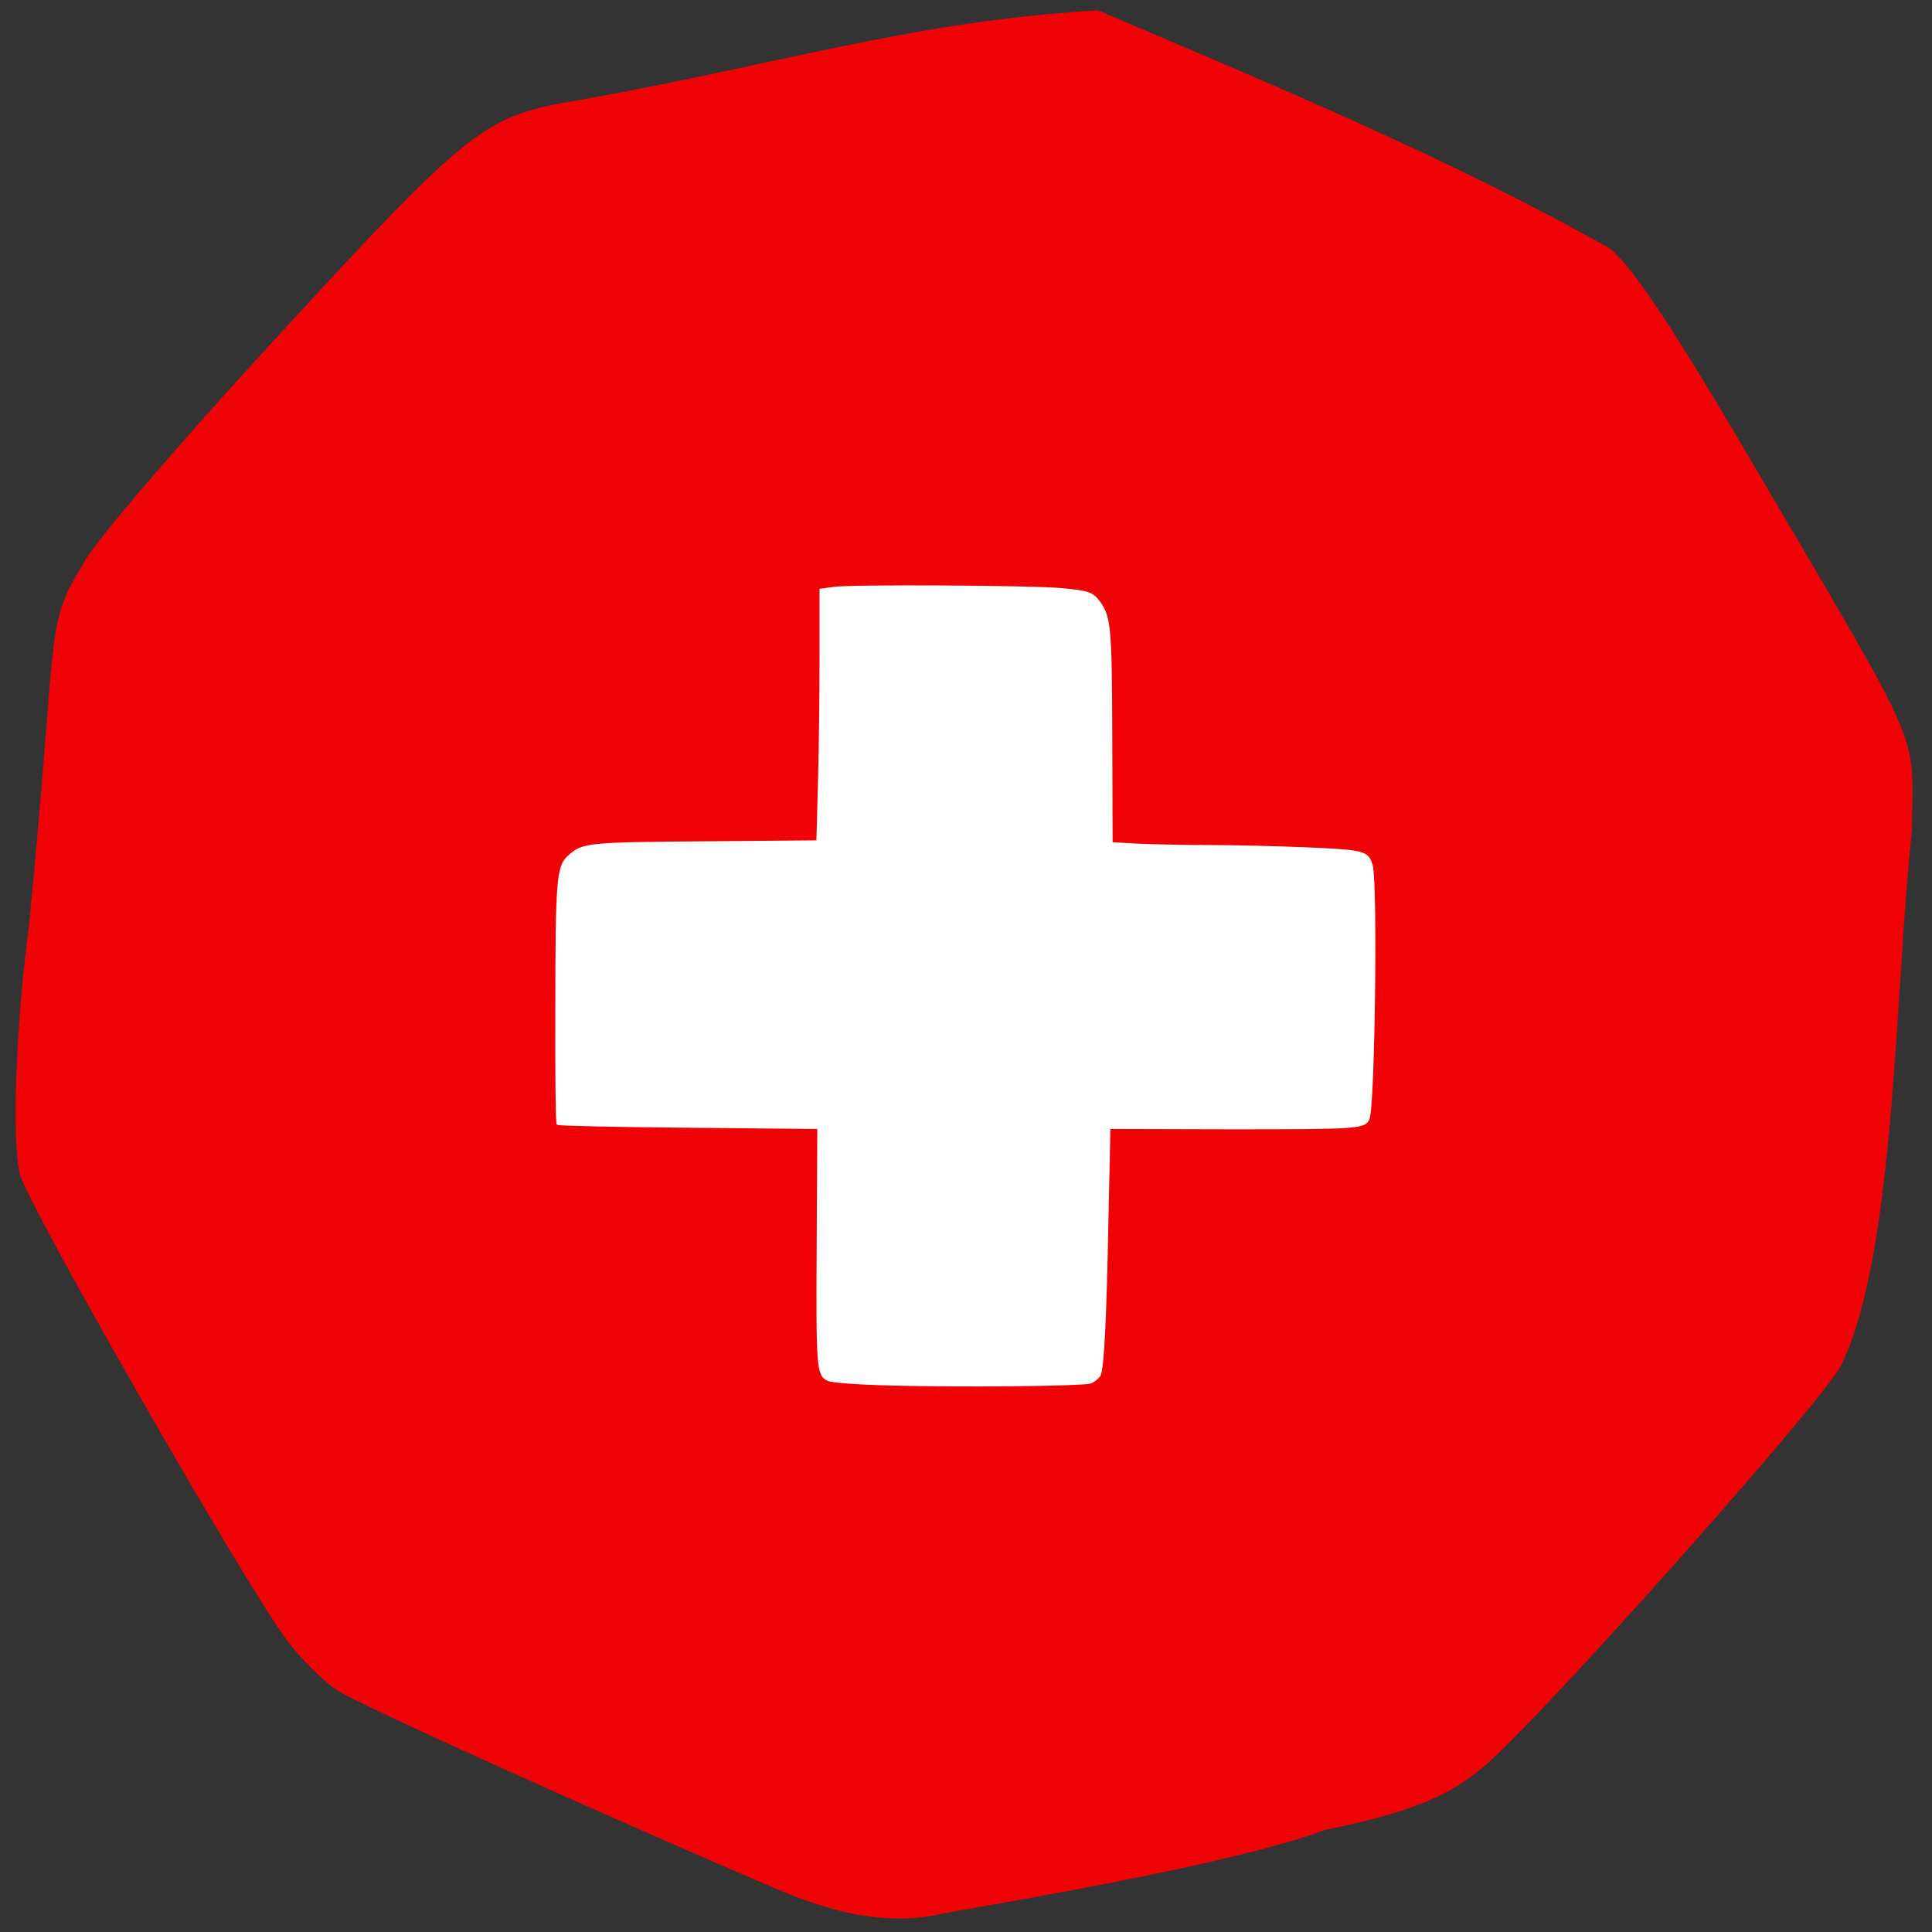 <svg xmlns="http://www.w3.org/2000/svg" viewBox="0 0 24 24"><rect x="0" y="0" width="24" height="24" fill="#333333" stroke="none"/><path d="m 9.691 23.484 c -2.191 -0.934 -5.234 -2.309 -5.504 -2.488 c -0.168 -0.109 -0.445 -0.387 -0.621 -0.617 c -0.5 -0.66 -3.199 -5.367 -3.316 -5.785 c -0.105 -0.387 -0.059 -1.809 0.109 -3.09 c 0.375 -3.789 0.184 -3.703 0.684 -4.516 c 0.105 -0.223 1.18 -1.477 2.387 -2.789 c 2.316 -2.523 2.566 -2.727 3.543 -2.918 c 2.641 -0.453 4.301 -1.016 6.668 -1.152 c 2.105 0.898 4.375 1.836 6.363 2.961 c 0.309 0.27 0.77 0.965 1.809 2.734 c 2.121 3.617 1.949 3.219 1.938 4.488 c -0.215 1.973 -0.199 5.258 -0.883 6.656 c -0.238 0.441 -3.328 3.934 -4.305 4.859 c -0.488 0.465 -0.977 0.672 -2.105 0.906 c -1.145 0.426 -3.832 0.871 -4.75 1.039 c -0.531 0.121 -1.152 0.078 -2.02 -0.289" fill="#ef0306"/><path d="m 116.71 182.96 c -4.04 -0.125 -6.875 -0.375 -7.292 -0.583 c -1.417 -0.708 -1.458 -1.5 -1.375 -17.917 l 0.083 -15.375 l -17.12 -0.167 c -9.417 -0.083 -17.208 -0.25 -17.333 -0.375 c -0.125 -0.125 -0.208 -7 -0.167 -15.292 c 0 -16.792 0.167 -18.75 1.583 -20.04 c 1.875 -1.75 2.5 -1.792 18.375 -1.917 l 14.542 -0.125 l 0.208 -7.75 c 0.125 -4.25 0.208 -11.708 0.208 -16.625 v -8.875 l 1.75 -0.25 c 2.417 -0.333 26.17 -0.208 30.08 0.167 c 3.625 0.333 4.125 0.5 5.04 1.75 c 1.417 1.958 1.542 3.375 1.583 18.08 l 0.042 13.75 l 3.792 0.208 c 2.125 0.083 6.208 0.167 9.125 0.167 c 2.917 0 8.542 0.125 12.542 0.292 c 8.04 0.333 8.375 0.458 8.917 2.292 c 0.667 2.292 0.292 31.792 -0.417 33.458 c -0.5 1.25 -1.375 1.292 -18.208 1.292 l -16.04 -0.042 l -0.25 11.667 c -0.25 13.458 -0.583 20.08 -1.042 21 c -0.208 0.333 -0.708 0.75 -1.167 0.958 c -1 0.375 -17.875 0.542 -27.458 0.25" transform="scale(0.094)" fill="#fff" stroke="#fff" stroke-width="0.233"/></svg>